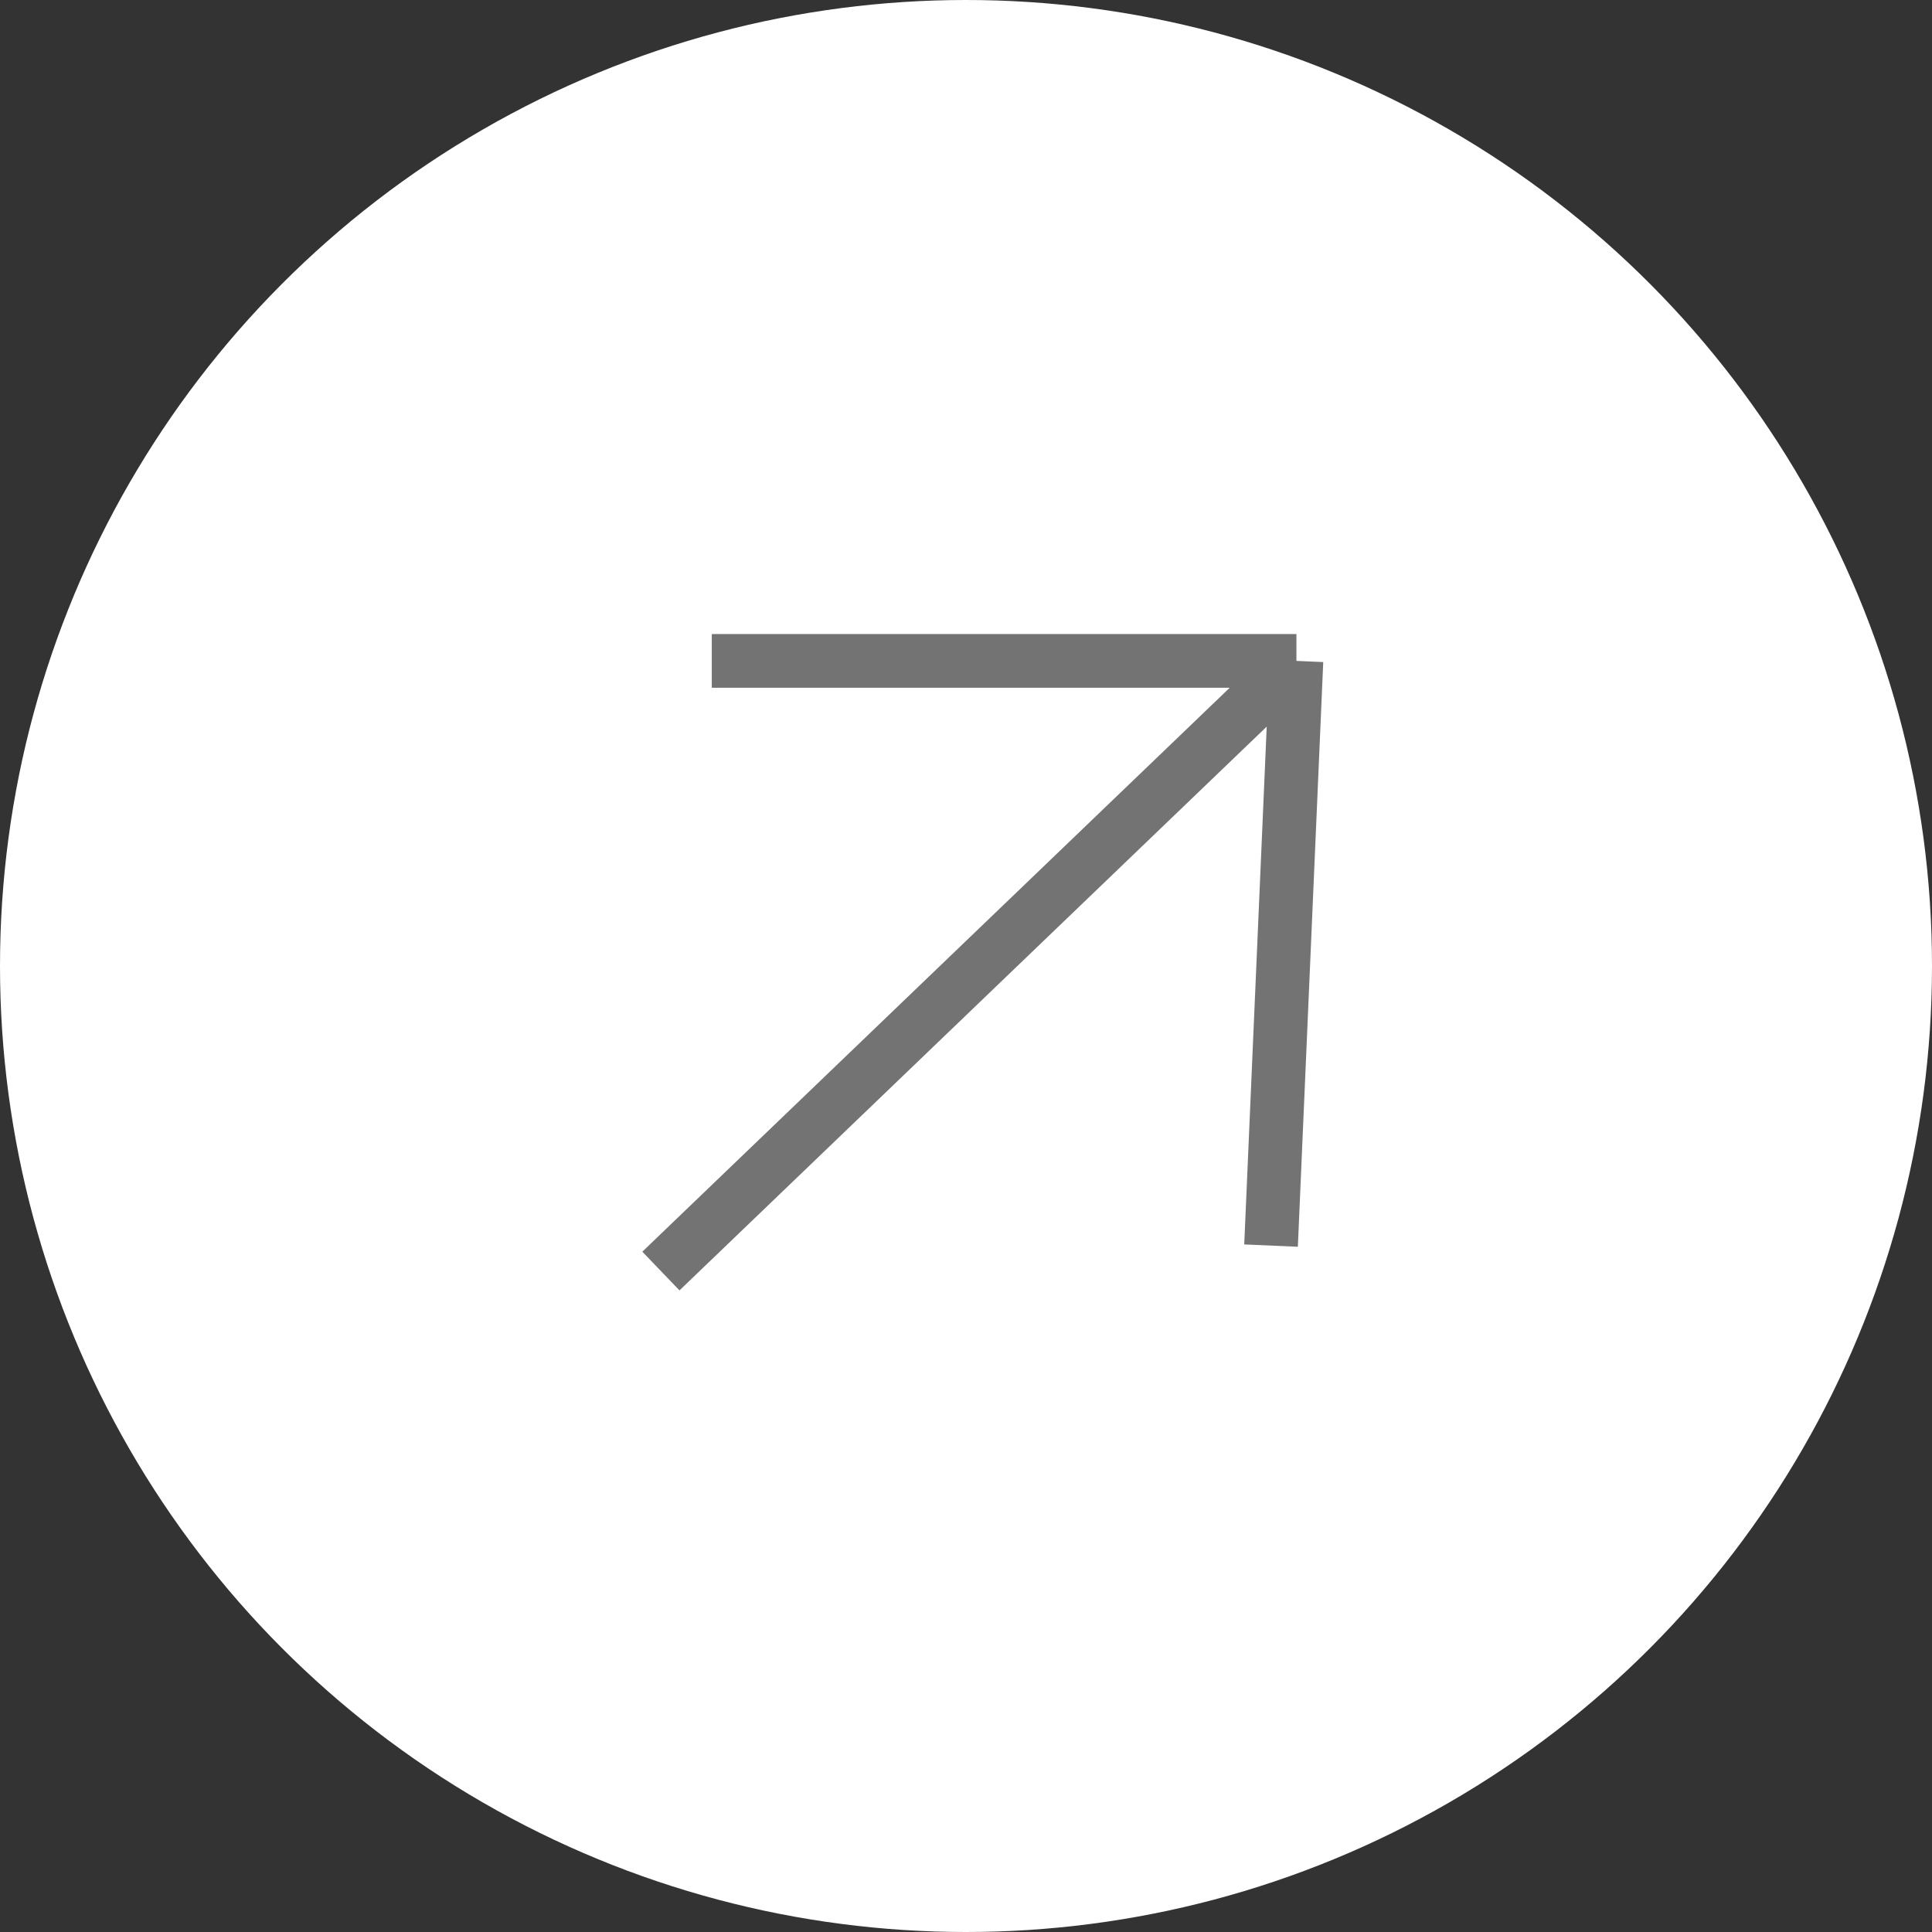 <svg width="36" height="36" viewBox="0 0 36 36" fill="none" xmlns="http://www.w3.org/2000/svg">
<rect x="0" y="0" width="36" height="36" fill="#333333" stroke="none"/>
<circle cx="18" cy="18" r="18" fill="white"/>
<path d="M12.315 23.684L24.157 12.315M24.157 12.315L23.684 23.21M24.157 12.315H13.263" stroke="#747373"/>
</svg>
